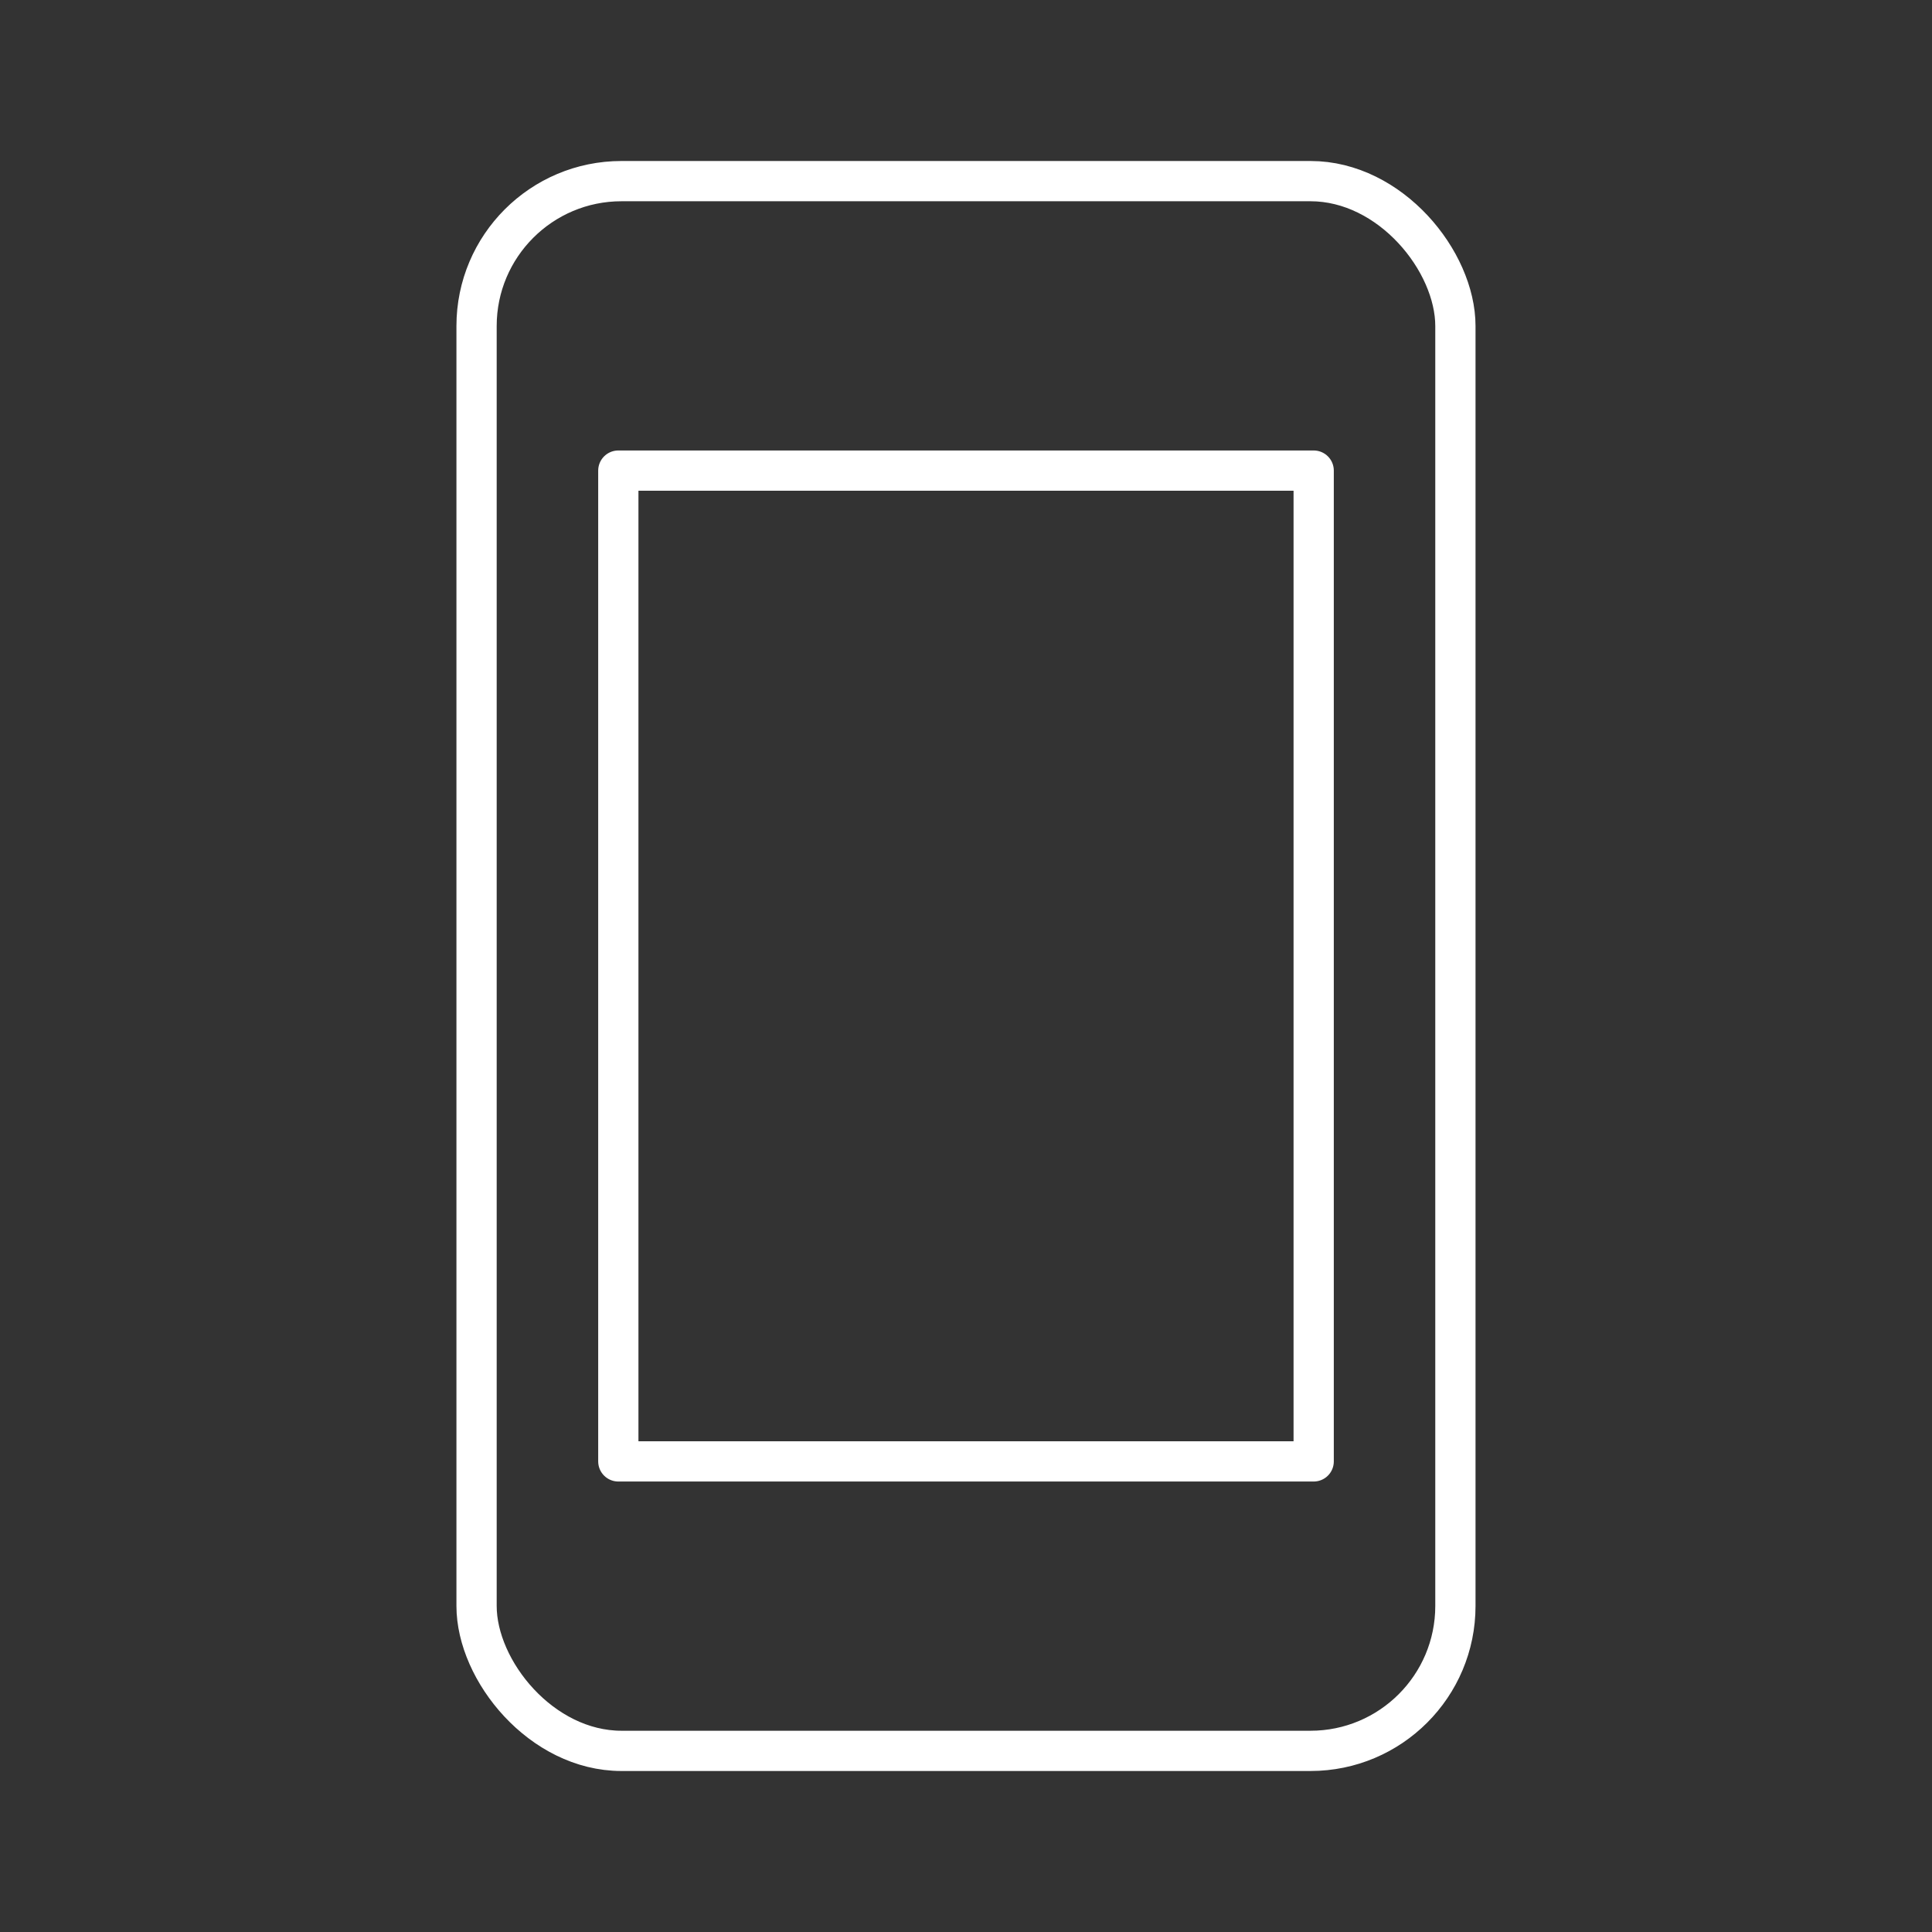 <?xml version="1.0" encoding="UTF-8"?><svg id="a" xmlns="http://www.w3.org/2000/svg" viewBox="0 0 48 48"><rect x="0" y="0" width="48" height="48" fill="#333333" stroke="none"/><defs><style>.d{fill:none;stroke:#fff;stroke-linecap:round;stroke-linejoin:round;}</style></defs><rect id="b" class="d" x="15.362" y="11.692" width="17.276" height="24.616"/><rect id="c" class="d" x="11.84" y="4.5" width="24.319" height="39" rx="3.601" ry="3.601"/></svg>